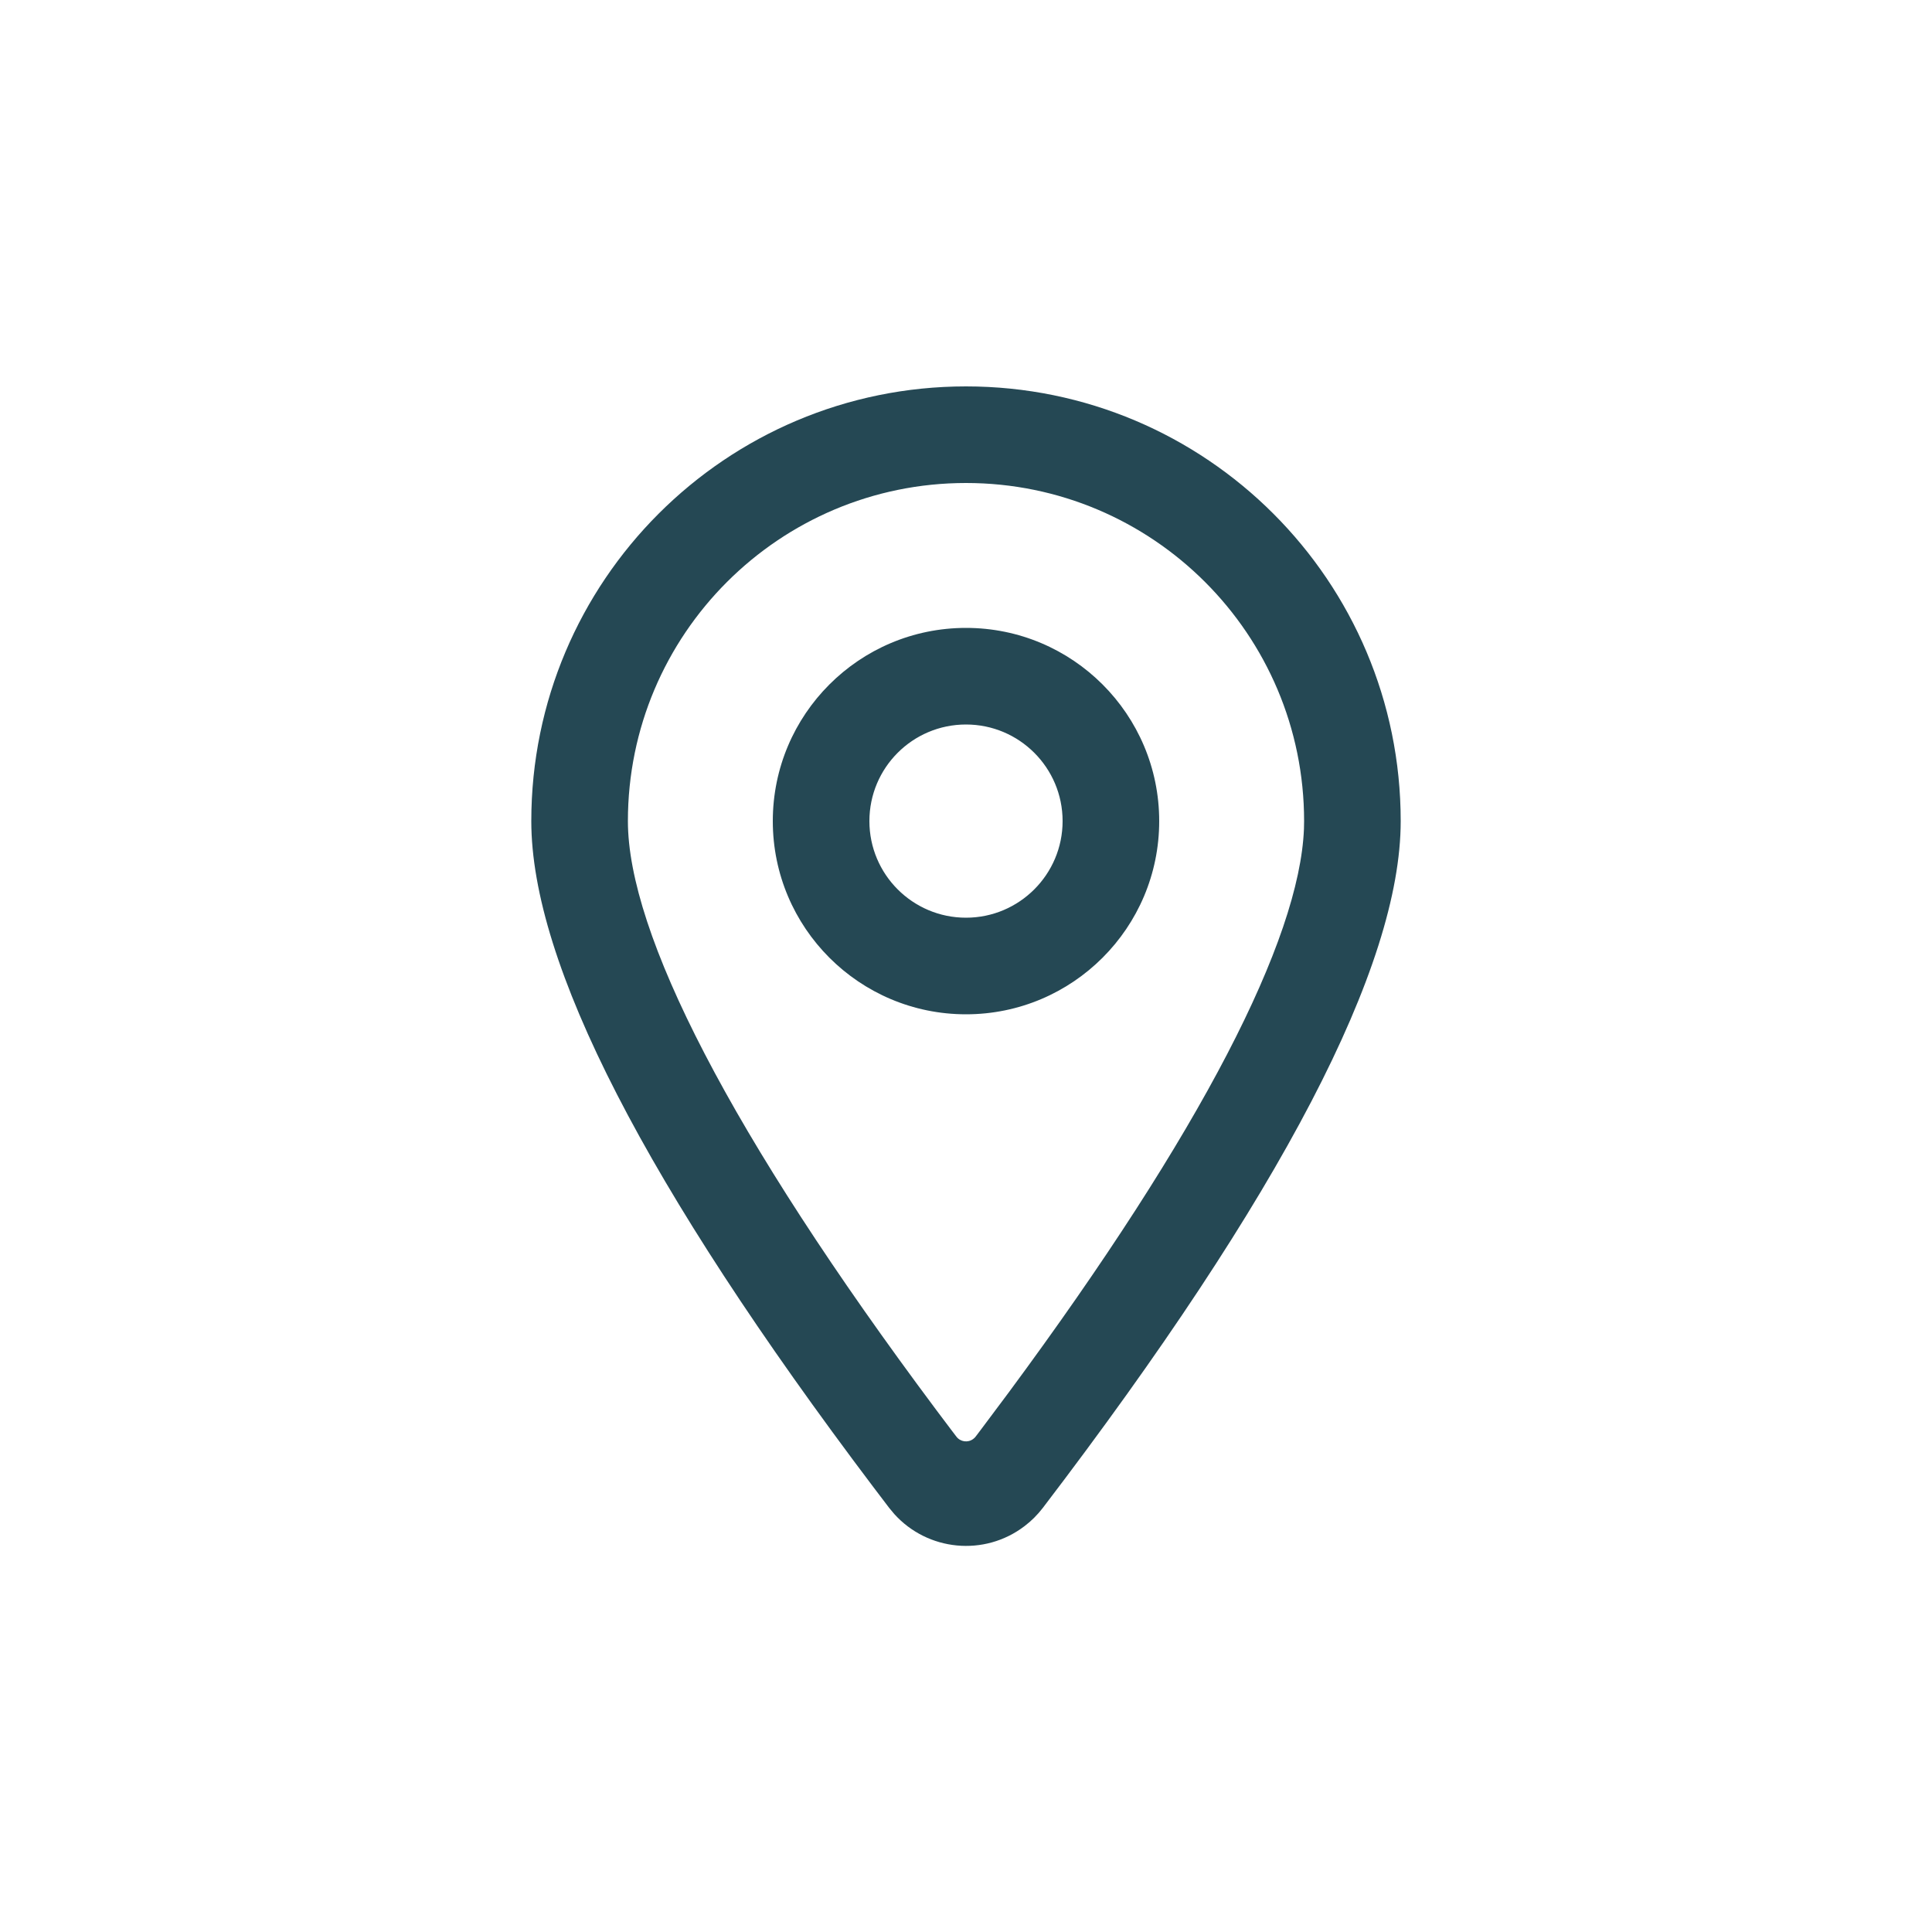 <svg width="40" height="40" viewBox="0 0 40 40" fill="none" xmlns="http://www.w3.org/2000/svg">
<path d="M20 8C24.971 8 29 12.029 29 17C29 20.006 26.53 24.746 21.59 31.22C21.482 31.361 21.355 31.488 21.213 31.596C20.379 32.233 19.205 32.112 18.515 31.346L18.41 31.22L18.091 30.8C13.364 24.541 11 19.941 11 17C11 12.029 15.029 8 20 8ZM20 10C16.134 10 13 13.134 13 17C13 19.313 15.114 23.477 19.389 29.198L19.684 29.59L19.801 29.744C19.885 29.854 20.042 29.875 20.151 29.791C20.169 29.778 20.185 29.762 20.199 29.744L20.302 29.608L20.886 28.827C24.881 23.425 26.905 19.454 26.997 17.161L27 17C27 13.134 23.866 10 20 10ZM20 13C22.208 13 24 14.791 24 17C24 19.208 22.208 21 20 21C17.791 21 16 19.208 16 17C16 14.791 17.791 13 20 13ZM20 15C18.895 15 18 15.895 18 17C18 18.104 18.896 19 20 19C21.103 19 22 18.103 22 17C22 15.896 21.104 15 20 15Z" fill="#254854"/>
</svg>
